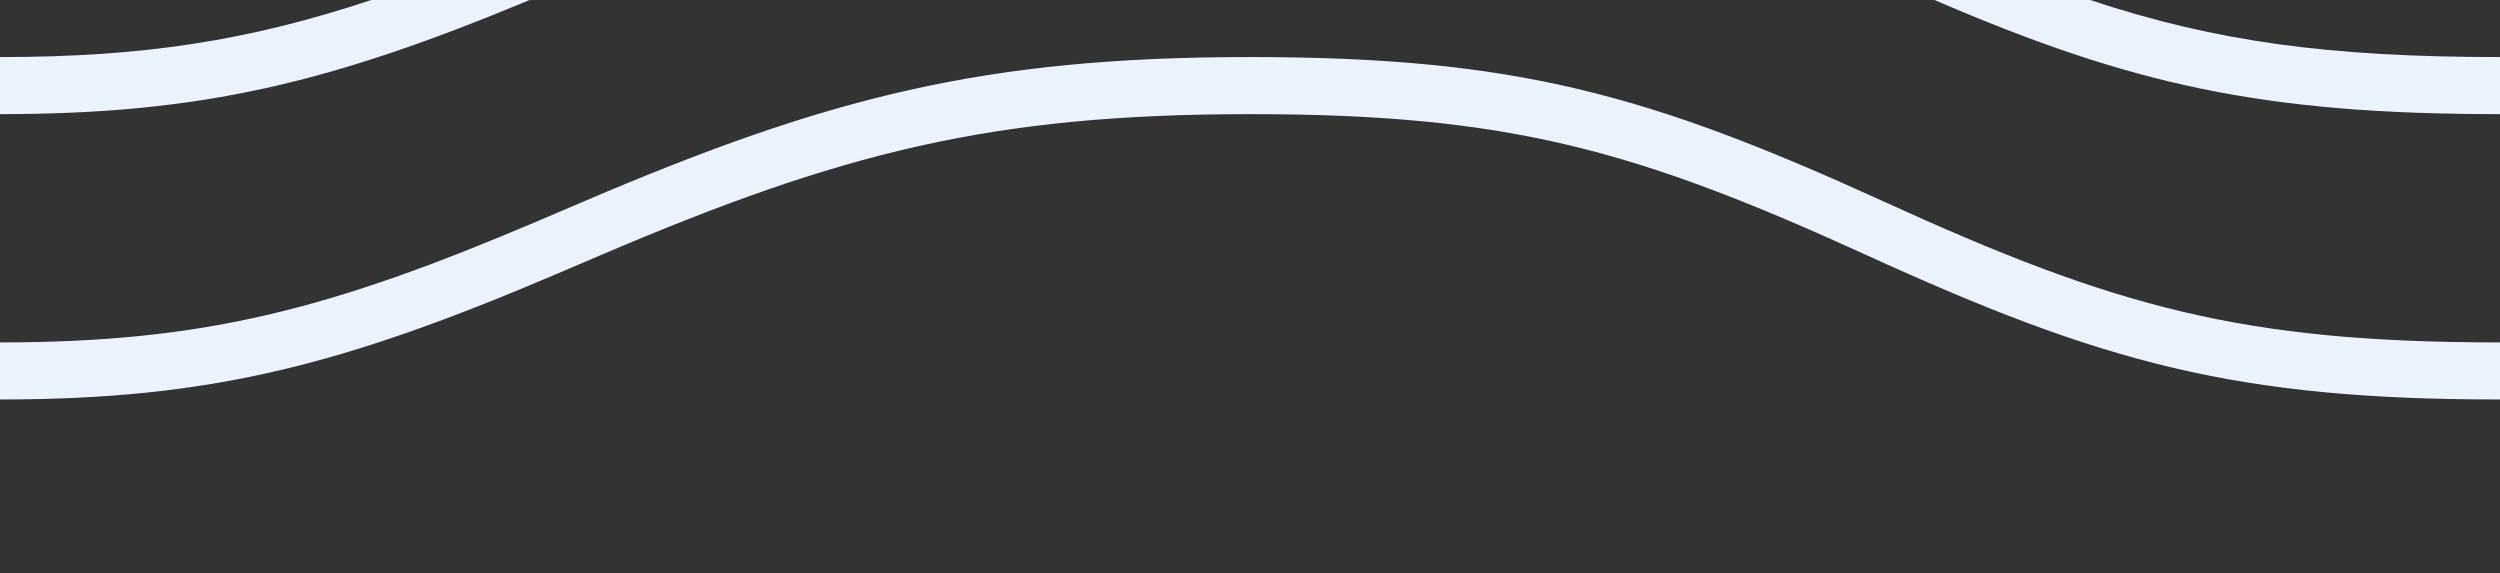 <svg width="375" height="86" viewBox="0 0 375 86" fill="none" xmlns="http://www.w3.org/2000/svg">
<rect x="0" y="0" width="375" height="86" fill="#333333" stroke="none"/>
<path fill-rule="evenodd" clip-rule="evenodd" d="M79.441 0C49.716 12.378 30.288 17.121 0 17.121L0 8.56C21.54 8.56 37.318 6.102 55.685 0L79.441 0ZM290.17 0C319.645 12.697 339.384 17.121 375 17.121V8.56C349.341 8.56 332.304 6.24 313.515 0L290.17 0ZM0 59.922C31.652 59.922 51.444 54.743 83.522 41.083C84.88 40.504 89.514 38.522 90.15 38.251C126.149 22.889 148.676 17.121 187.5 17.121C226.017 17.121 245.107 22.35 279.857 38.215C315.419 54.451 335.392 59.922 375 59.922V51.362C336.483 51.362 317.393 46.133 282.643 30.267C247.081 14.031 227.108 8.56 187.5 8.56C147.653 8.56 124.293 14.541 87.523 30.232C86.883 30.505 82.252 32.486 80.9 33.062C49.588 46.396 30.613 51.362 0 51.362L0 59.922Z" fill="#EBF3FF"/>
</svg>
